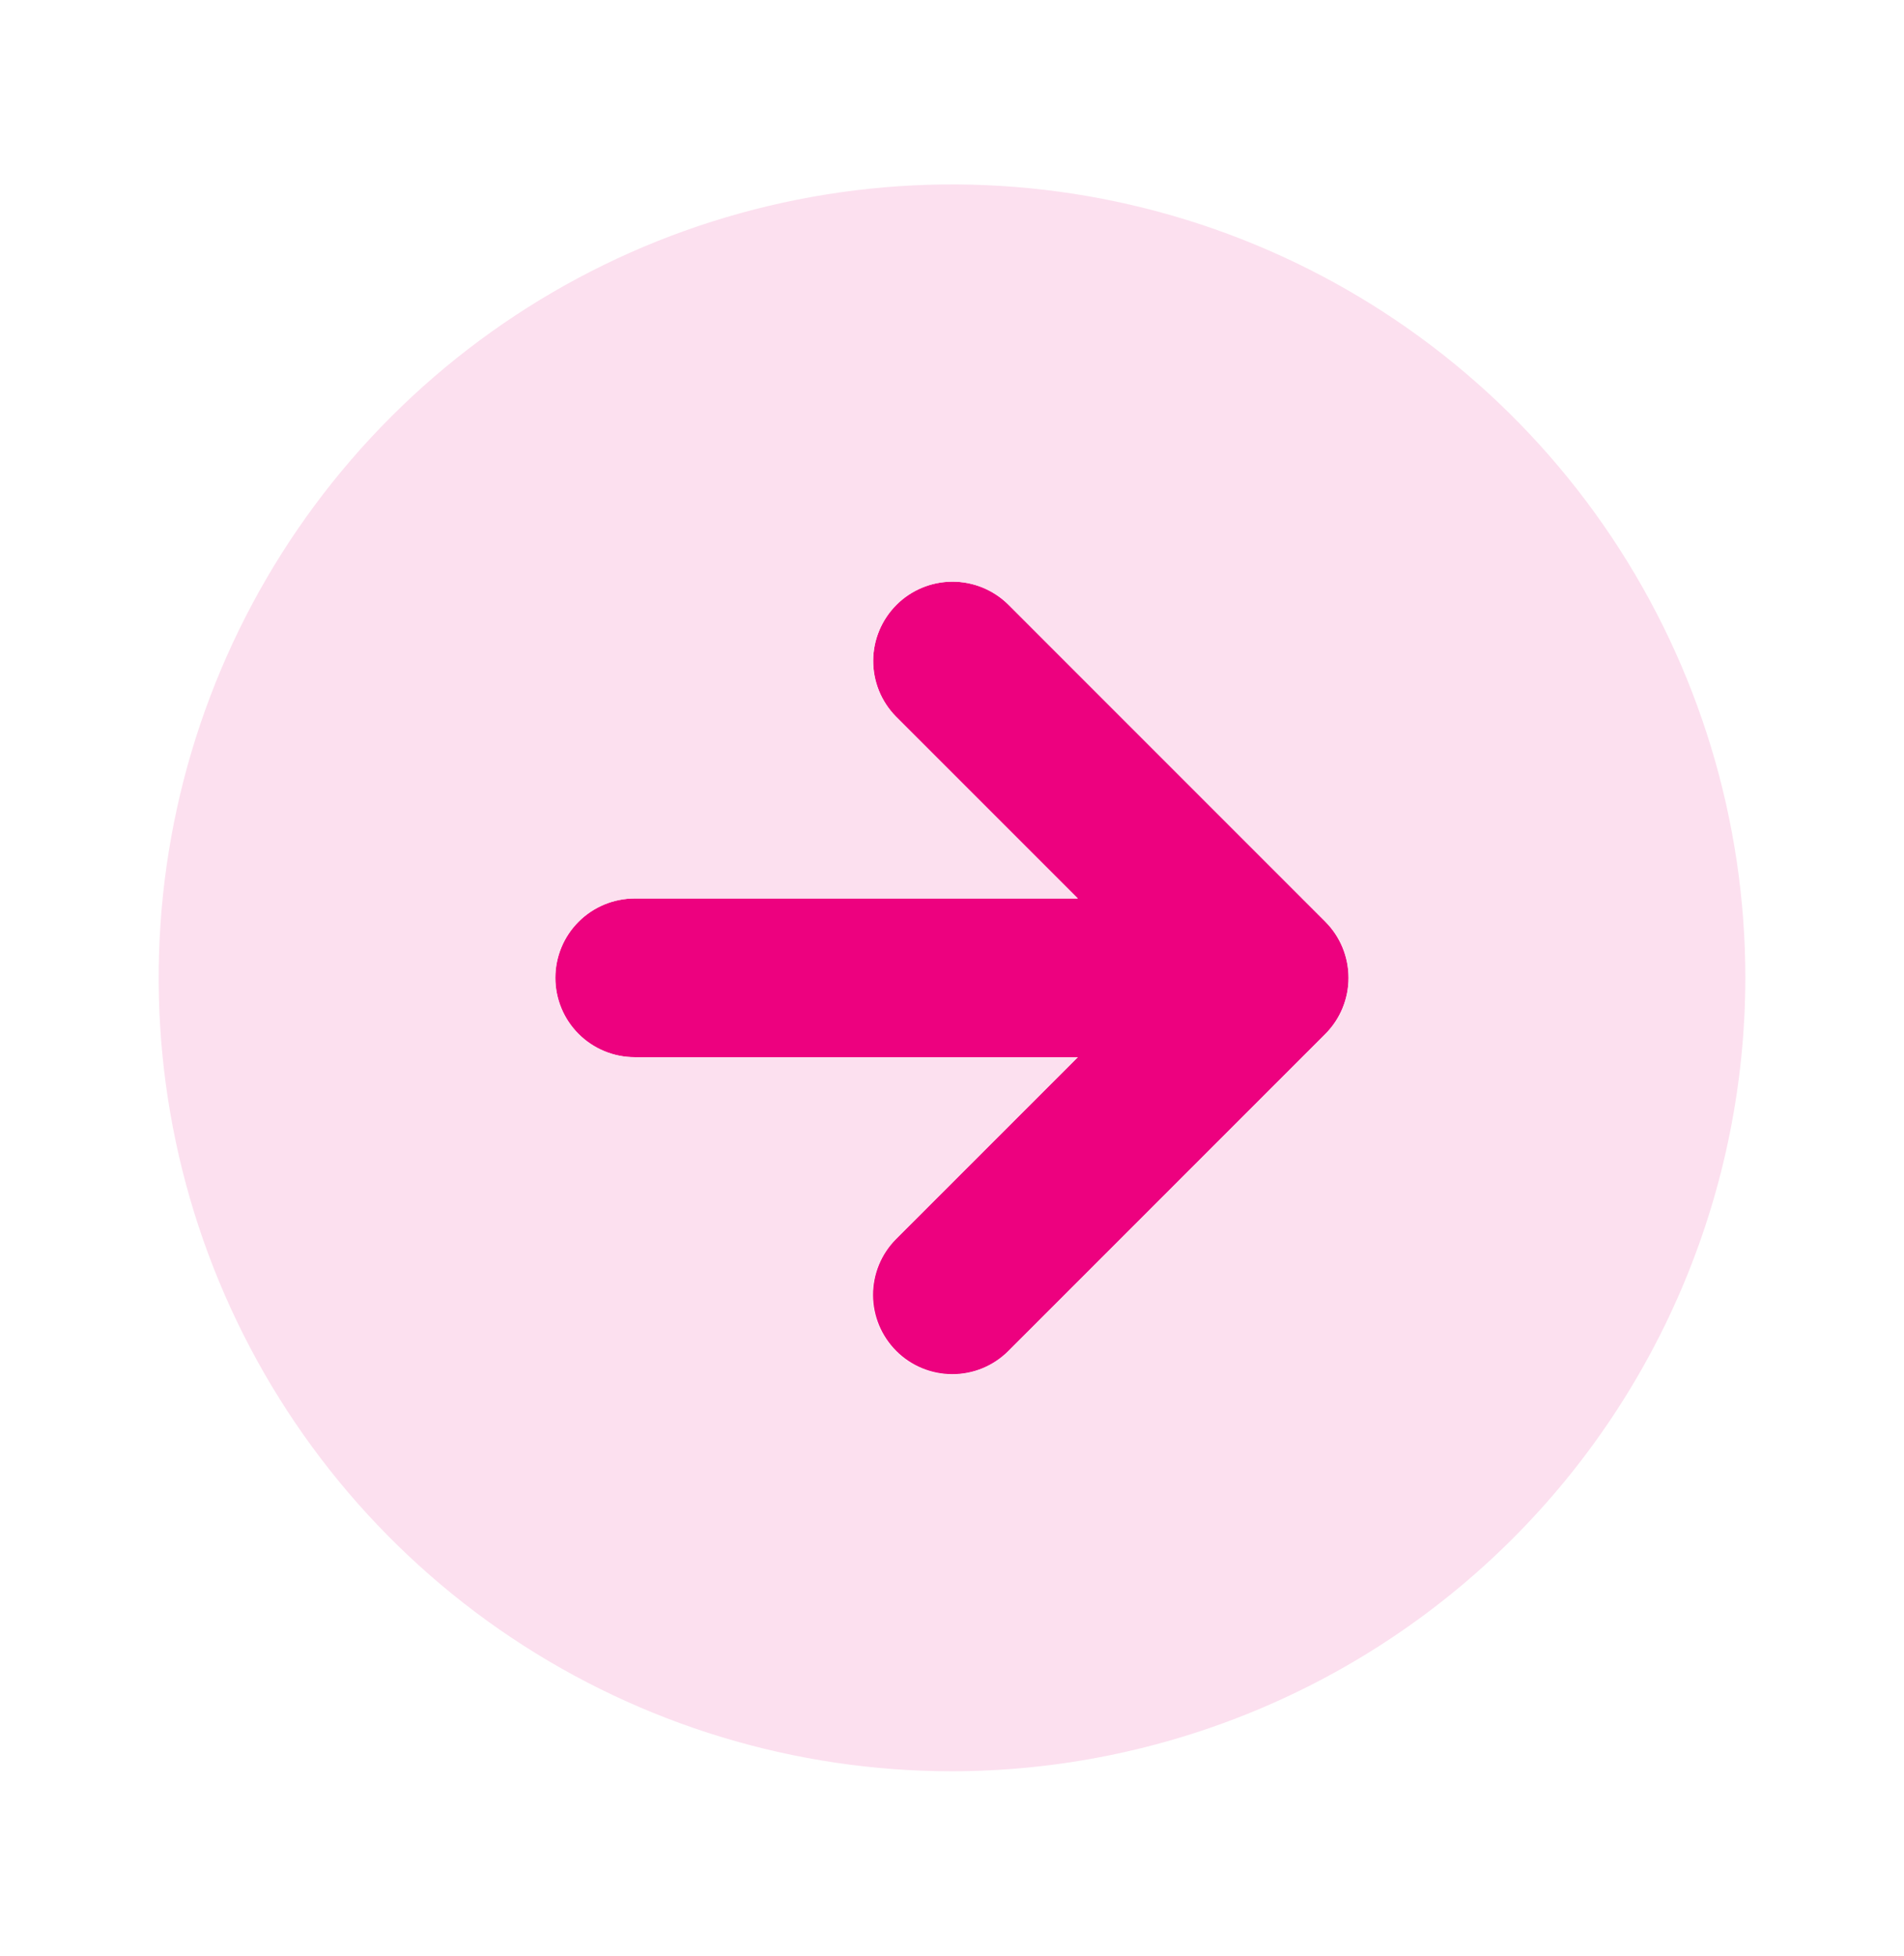 <svg width="37" height="38" viewBox="0 0 37 38" fill="none" xmlns="http://www.w3.org/2000/svg">
<g id="Arrow Circle Right">
<path id="Vector" d="M19.59 26.257L25.756 20.09C26.044 19.801 26.206 19.409 26.206 19C26.206 18.591 26.044 18.199 25.756 17.91L19.59 11.743C19.3 11.459 18.909 11.3 18.503 11.302C18.097 11.304 17.707 11.466 17.42 11.753C17.133 12.041 16.97 12.43 16.968 12.836C16.967 13.243 17.125 13.633 17.41 13.923L20.945 17.458H12.333C11.925 17.458 11.532 17.621 11.243 17.91C10.954 18.199 10.792 18.591 10.792 19C10.792 19.409 10.954 19.801 11.243 20.09C11.532 20.379 11.925 20.542 12.333 20.542H20.945L17.41 24.077C17.124 24.366 16.964 24.758 16.965 25.165C16.967 25.572 17.129 25.962 17.417 26.25C17.705 26.538 18.095 26.7 18.502 26.701C18.909 26.703 19.3 26.543 19.59 26.257Z" fill="#ED017F"/>
<path id="Vector_2" d="M33.917 19C33.917 15.951 33.012 12.97 31.318 10.435C29.624 7.9 27.217 5.924 24.4 4.757C21.583 3.59 18.483 3.285 15.492 3.88C12.502 4.474 9.755 5.943 7.599 8.099C5.443 10.255 3.974 13.002 3.379 15.992C2.785 18.983 3.09 22.083 4.257 24.9C5.424 27.717 7.4 30.125 9.935 31.819C12.47 33.513 15.451 34.417 18.5 34.417C22.587 34.412 26.506 32.786 29.396 29.896C32.286 27.006 33.912 23.087 33.917 19ZM17.41 26.257C17.267 26.114 17.153 25.944 17.076 25.757C16.998 25.57 16.958 25.369 16.958 25.167C16.958 24.964 16.998 24.764 17.076 24.577C17.153 24.39 17.267 24.22 17.41 24.077L20.945 20.542H12.333C11.924 20.542 11.532 20.379 11.243 20.09C10.954 19.801 10.792 19.409 10.792 19C10.792 18.591 10.954 18.199 11.243 17.91C11.532 17.621 11.924 17.458 12.333 17.458H20.945L17.41 13.923C17.125 13.633 16.966 13.243 16.968 12.836C16.97 12.43 17.132 12.041 17.42 11.753C17.707 11.466 18.096 11.304 18.503 11.302C18.909 11.3 19.3 11.459 19.59 11.743L25.756 17.91C26.044 18.2 26.206 18.591 26.206 19C26.206 19.409 26.044 19.801 25.756 20.091L19.59 26.257C19.447 26.4 19.277 26.513 19.09 26.591C18.903 26.668 18.702 26.708 18.5 26.708C18.297 26.708 18.097 26.668 17.91 26.591C17.723 26.513 17.553 26.4 17.41 26.257Z" fill="#FCE0EF"/>
</g>
</svg>
